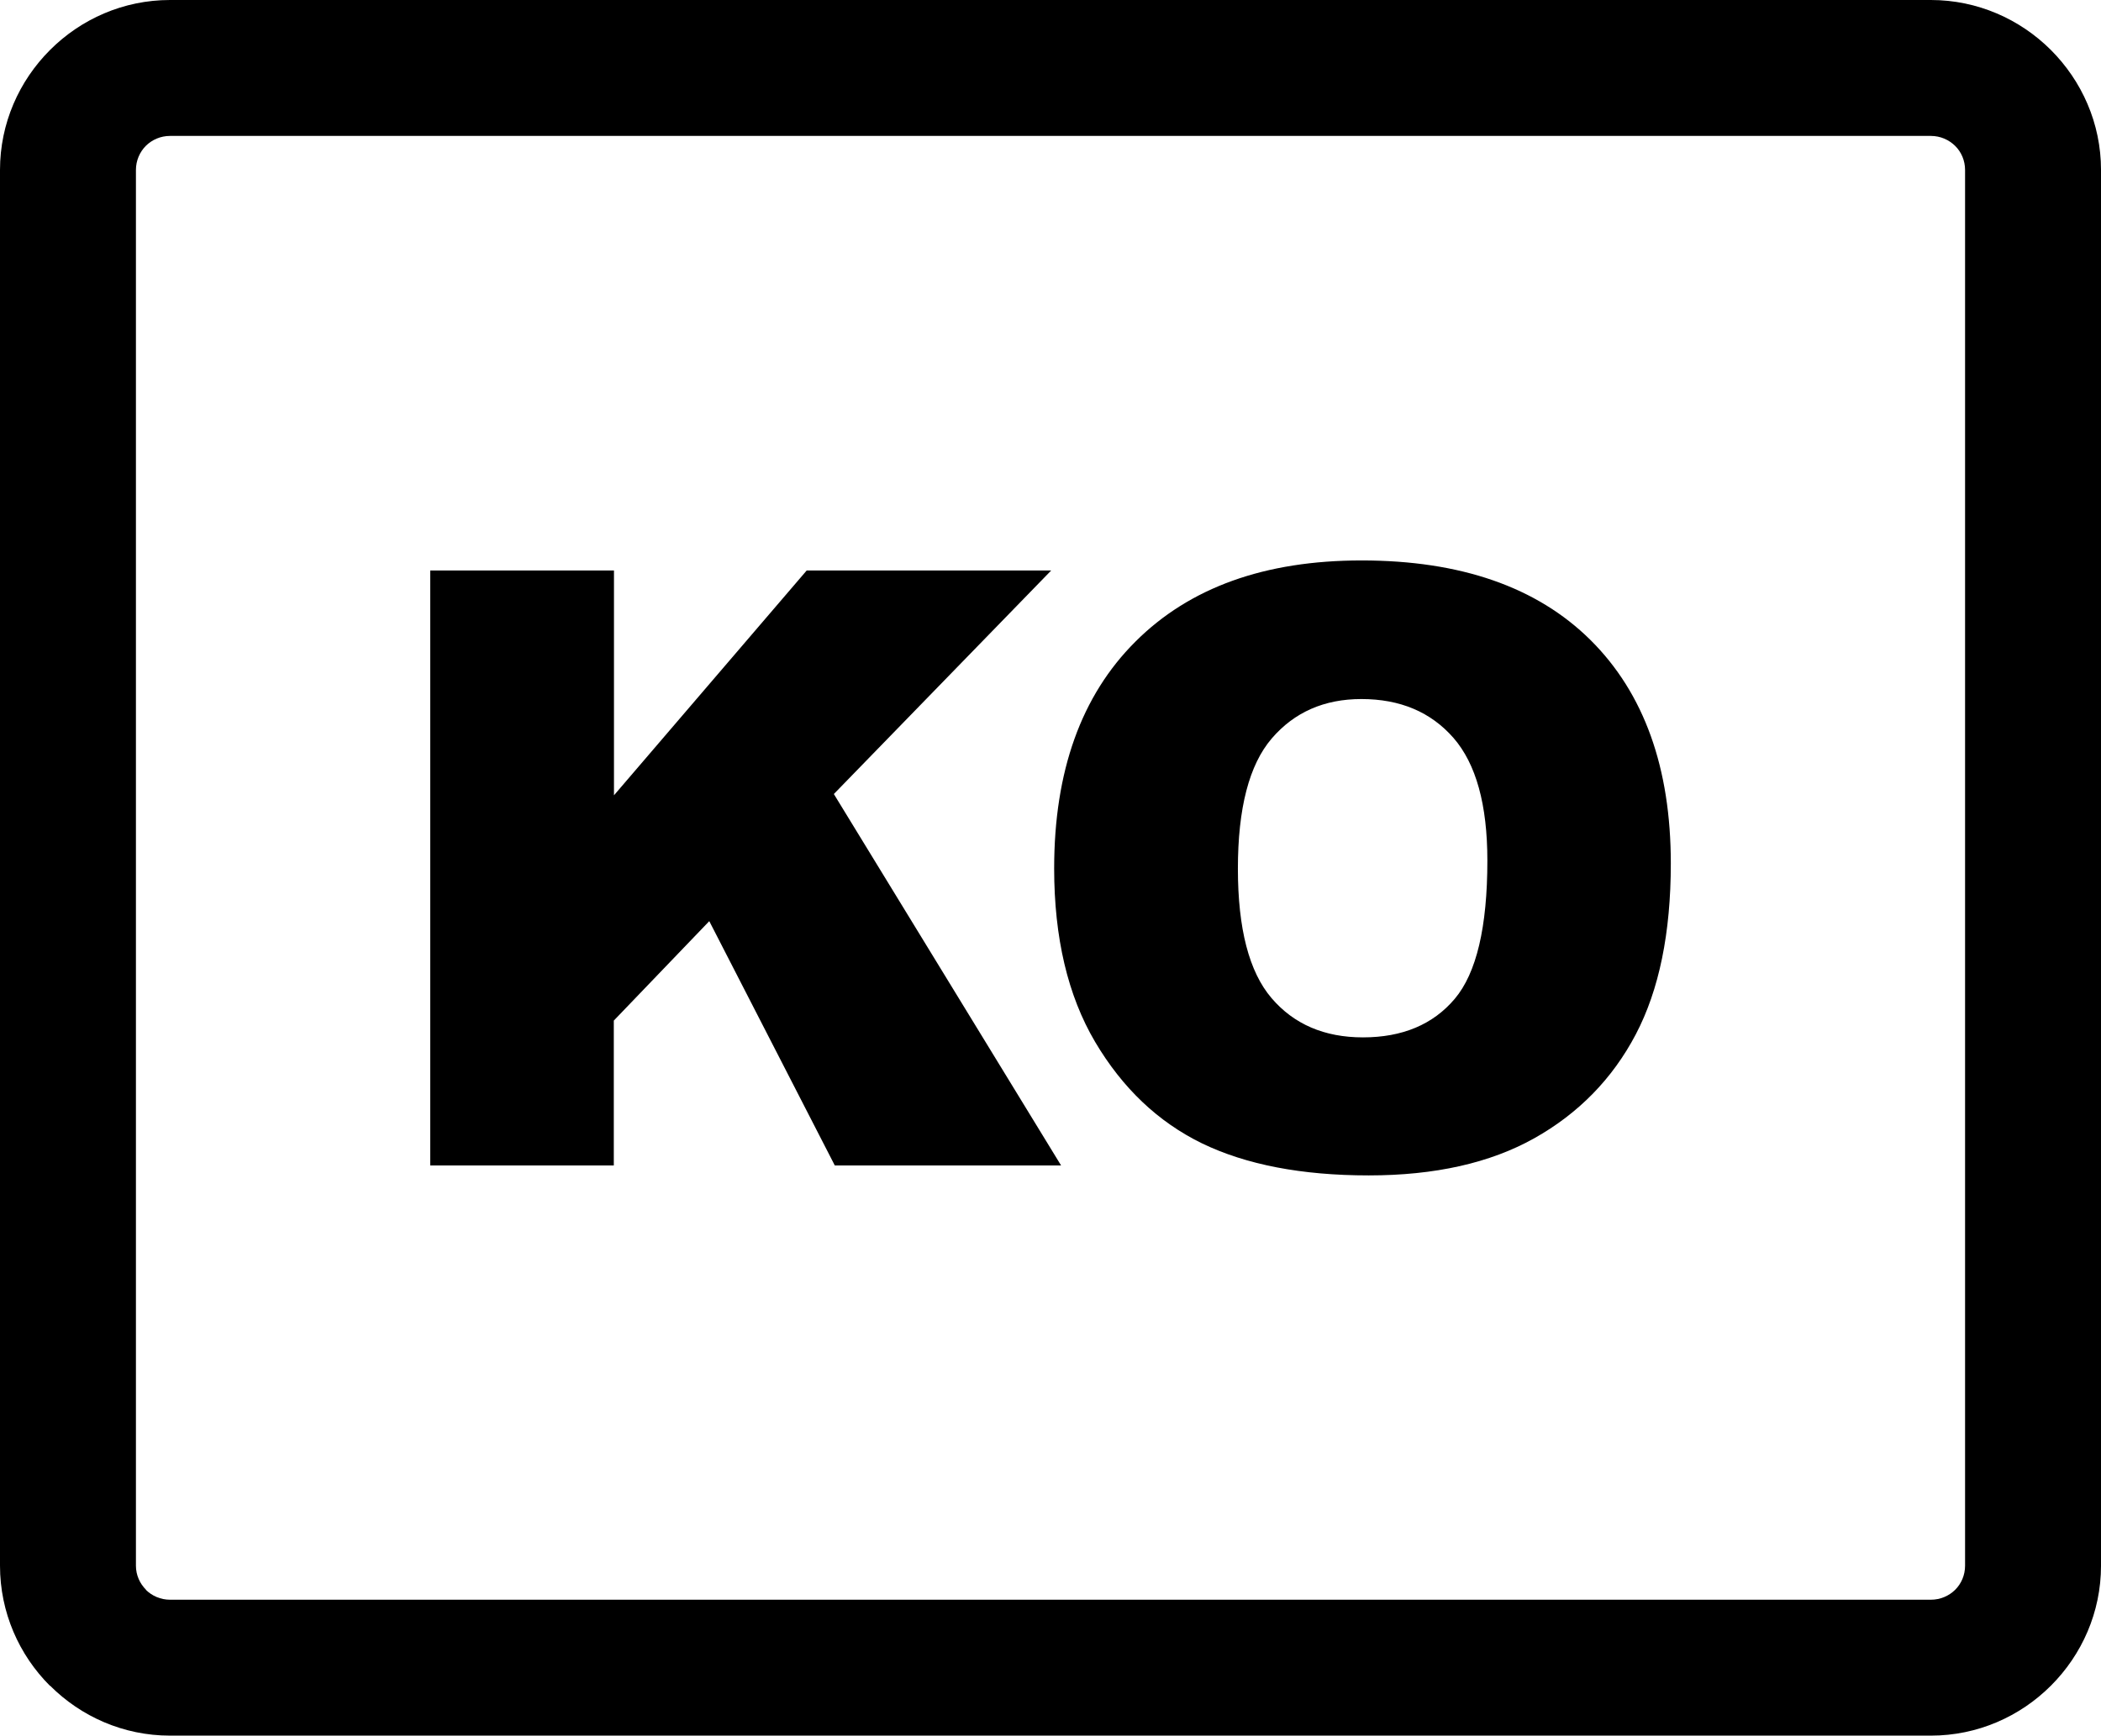 <?xml version="1.0" encoding="utf-8"?><svg version="1.1" id="Layer_1" xmlns="http://www.w3.org/2000/svg" xmlns:xlink="http://www.w3.org/1999/xlink" x="0px" y="0px" viewBox="0 0 122.88 101.526" enable-background="new 0 0 122.88 101.526" xml:space="preserve"><g><path d="M9.943,0h102.986c2.726,0,5.211,1.12,7.016,2.919c1.811,1.809,2.936,4.295,2.936,7.024v81.642 c0,2.729-1.123,5.217-2.936,7.025c-1.802,1.799-4.285,2.916-7.016,2.916H9.943c-2.728,0-5.209-1.118-7.01-2.917l-0.007-0.008 l-0.008,0.008C1.119,96.81,0,94.322,0,91.585V9.943c0-2.728,1.119-5.209,2.917-7.01l0.016-0.016C4.734,1.118,7.215,0,9.943,0 L9.943,0z M61.654,50.797c0-5.677,1.581-10.102,4.751-13.263c3.171-3.171,7.576-4.751,13.226-4.751 c5.789,0,10.26,1.552,13.394,4.658c3.133,3.114,4.695,7.473,4.695,13.066c0,4.069-0.684,7.399-2.049,9.999s-3.357,4.63-5.939,6.079 c-2.591,1.45-5.817,2.171-9.68,2.171c-3.919,0-7.174-0.628-9.746-1.872c-2.572-1.252-4.657-3.235-6.257-5.938 C62.458,58.25,61.654,54.865,61.654,50.797L61.654,50.797L61.654,50.797z M25.162,33.372h10.747v13.15l11.271-13.15h14.3 L48.769,46.447L62.06,68.175H48.825l-7.342-14.292L35.899,59.7v8.475H25.162V33.372L25.162,33.372L25.162,33.372z M72.4,50.815 c0,3.507,0.655,6.032,1.965,7.566s3.096,2.301,5.35,2.301c2.311,0,4.105-0.758,5.368-2.255c1.271-1.505,1.908-4.198,1.908-8.09 c0-3.273-0.664-5.658-1.982-7.173c-1.328-1.515-3.115-2.273-5.388-2.273c-2.17,0-3.919,0.768-5.237,2.301 C73.056,44.736,72.4,47.28,72.4,50.815L72.4,50.815L72.4,50.815z M112.929,7.951H9.943c-0.55,0-1.051,0.222-1.413,0.58 c-0.358,0.361-0.58,0.862-0.58,1.413v81.642c0,0.544,0.225,1.042,0.587,1.404L8.53,92.997c0.362,0.357,0.862,0.579,1.413,0.579 h102.986c0.56,0,1.064-0.225,1.427-0.586c0.354-0.354,0.574-0.852,0.574-1.405V9.943c0-0.553-0.22-1.05-0.575-1.404 C113.99,8.176,113.485,7.951,112.929,7.951L112.929,7.951z"/></g></svg>